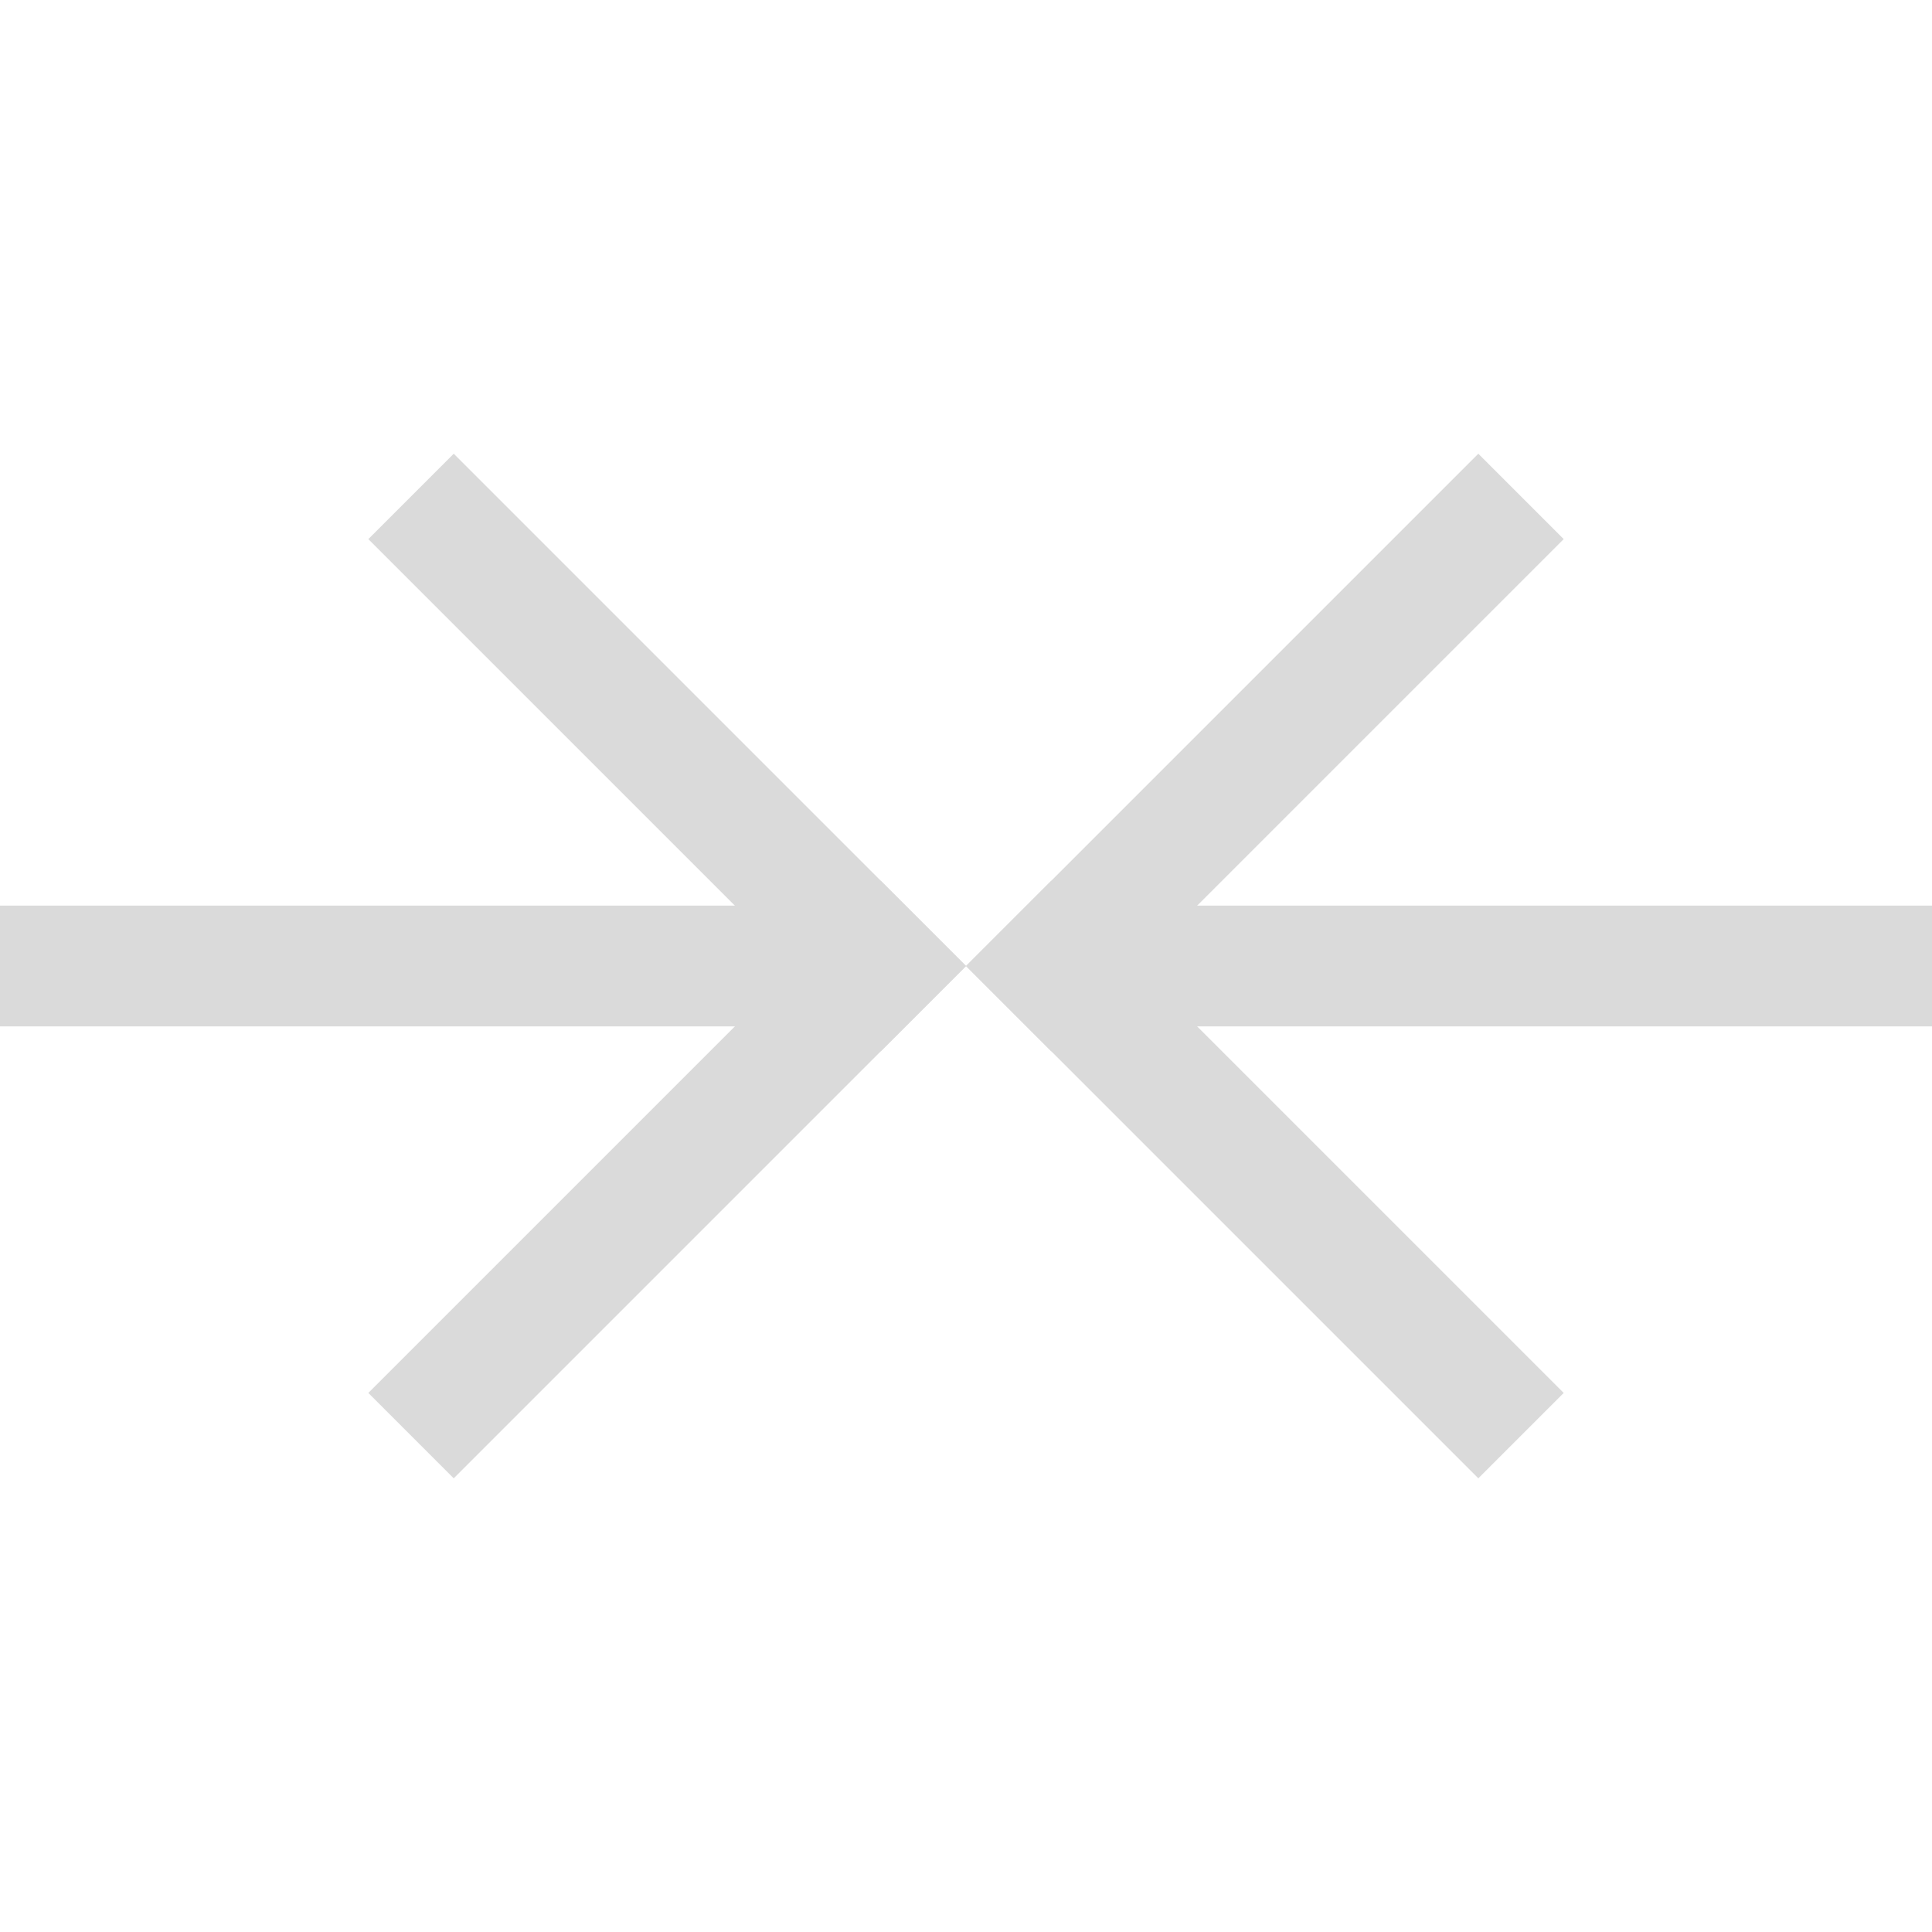 <svg xmlns="http://www.w3.org/2000/svg" id="svg1" width="16" height="16" version="1.1"><style id="s0">.success{fill:#009909}.warning{fill:#ff1990}.error{fill:#0af}</style><path id="rect4431" d="M5.314 0h6v1h-6z" style="fill:#dadada;stroke-width:2;stroke-linecap:square;paint-order:stroke fill markers;stop-color:#000" transform="rotate(45)"/><path id="rect4433" d="M-6-11.314h6v1h-6z" style="fill:#dadada;stroke-width:2;stroke-linecap:square;paint-order:stroke fill markers;stop-color:#000" transform="scale(1 -1) rotate(45)"/><path id="rect4435" d="M-6 11.314h6v1h-6z" style="fill:#dadada;stroke-width:2;stroke-linecap:square;paint-order:stroke fill markers;stop-color:#000" transform="scale(-1 1) rotate(45)"/><path id="rect4437" d="M-17.314 0h6v1h-6z" style="fill:#dadada;stroke-width:2;stroke-linecap:square;paint-order:stroke fill markers;stop-color:#000" transform="rotate(-135)"/><path id="rect4439" d="M0 7.5h7v1H0z" style="fill:#dadada;stroke-width:2;stroke-linecap:square;paint-order:stroke fill markers;stop-color:#000"/><path id="rect4441" d="M9 7.5h7v1H9z" style="fill:#dadada;stroke-width:2;stroke-linecap:square;paint-order:stroke fill markers;stop-color:#000"/></svg>